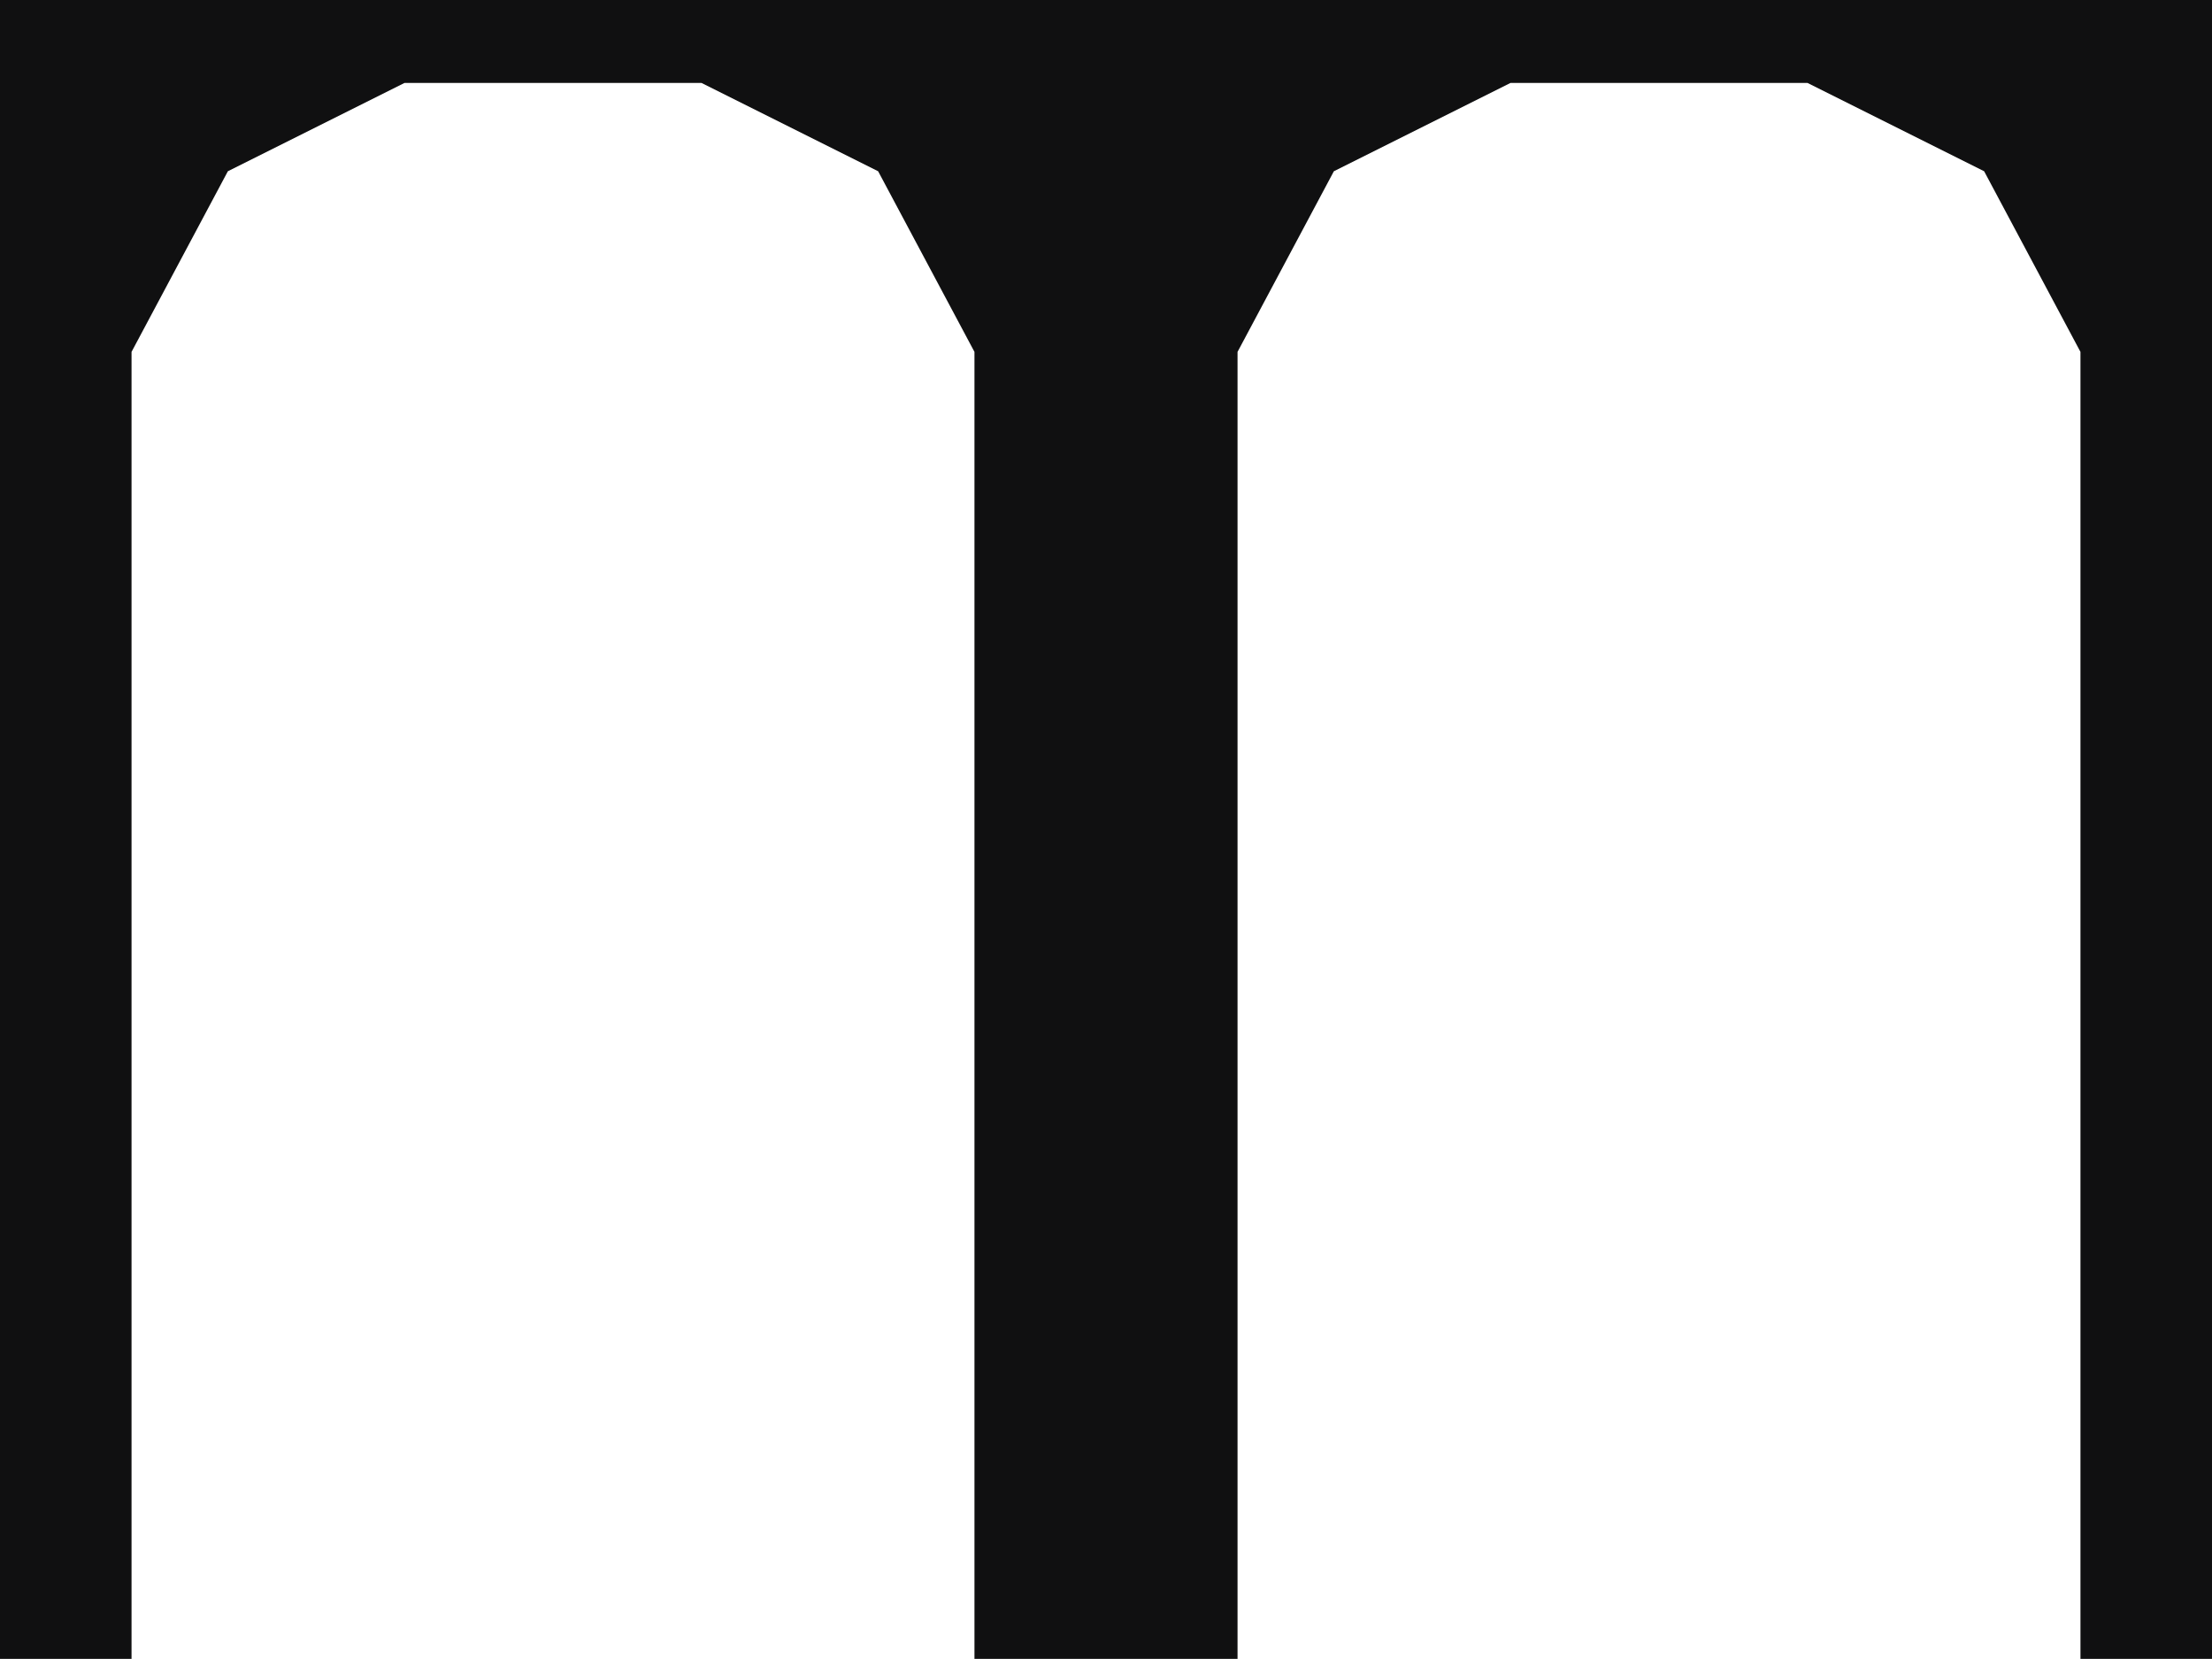 <svg id="Layer_1" data-name="Layer 1" xmlns="http://www.w3.org/2000/svg" viewBox="0 0 682.92 512.16"><defs><style>.cls-1{fill:#101011;}</style></defs><title>dark-arch_short_double</title><polygon class="cls-1" points="0 0 0 512.16 40.61 512.16 40.61 108.64 70.35 52.87 124.88 25.61 170.73 25.61 216.58 25.61 271.11 52.87 300.85 108.64 300.85 512.16 382.07 512.16 382.07 108.64 411.81 52.87 466.34 25.61 512.19 25.61 558.04 25.61 612.57 52.87 642.31 108.64 642.31 512.16 682.92 512.16 682.92 0 0 0"/></svg>